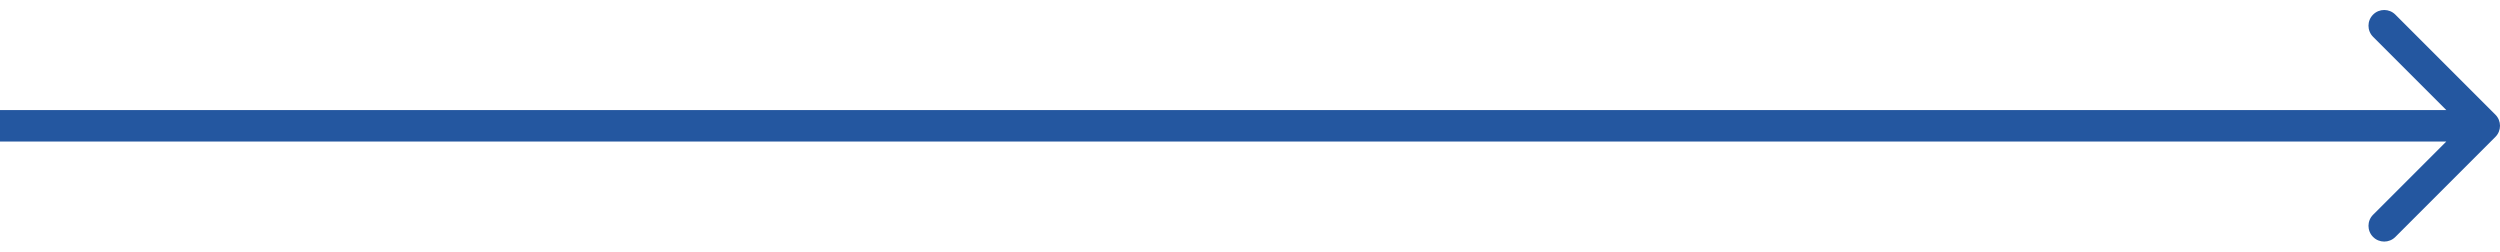 <svg width="159" height="16" viewBox="0 0 159 16" fill="none" xmlns="http://www.w3.org/2000/svg">
<path d="M158.707 8.707C159.098 8.317 159.098 7.683 158.707 7.293L152.343 0.929C151.953 0.538 151.319 0.538 150.929 0.929C150.538 1.319 150.538 1.953 150.929 2.343L156.586 8L150.929 13.657C150.538 14.047 150.538 14.681 150.929 15.071C151.319 15.462 151.953 15.462 152.343 15.071L158.707 8.707ZM0 9H158V7H0V9Z" fill="#2457A0"/>
</svg>
